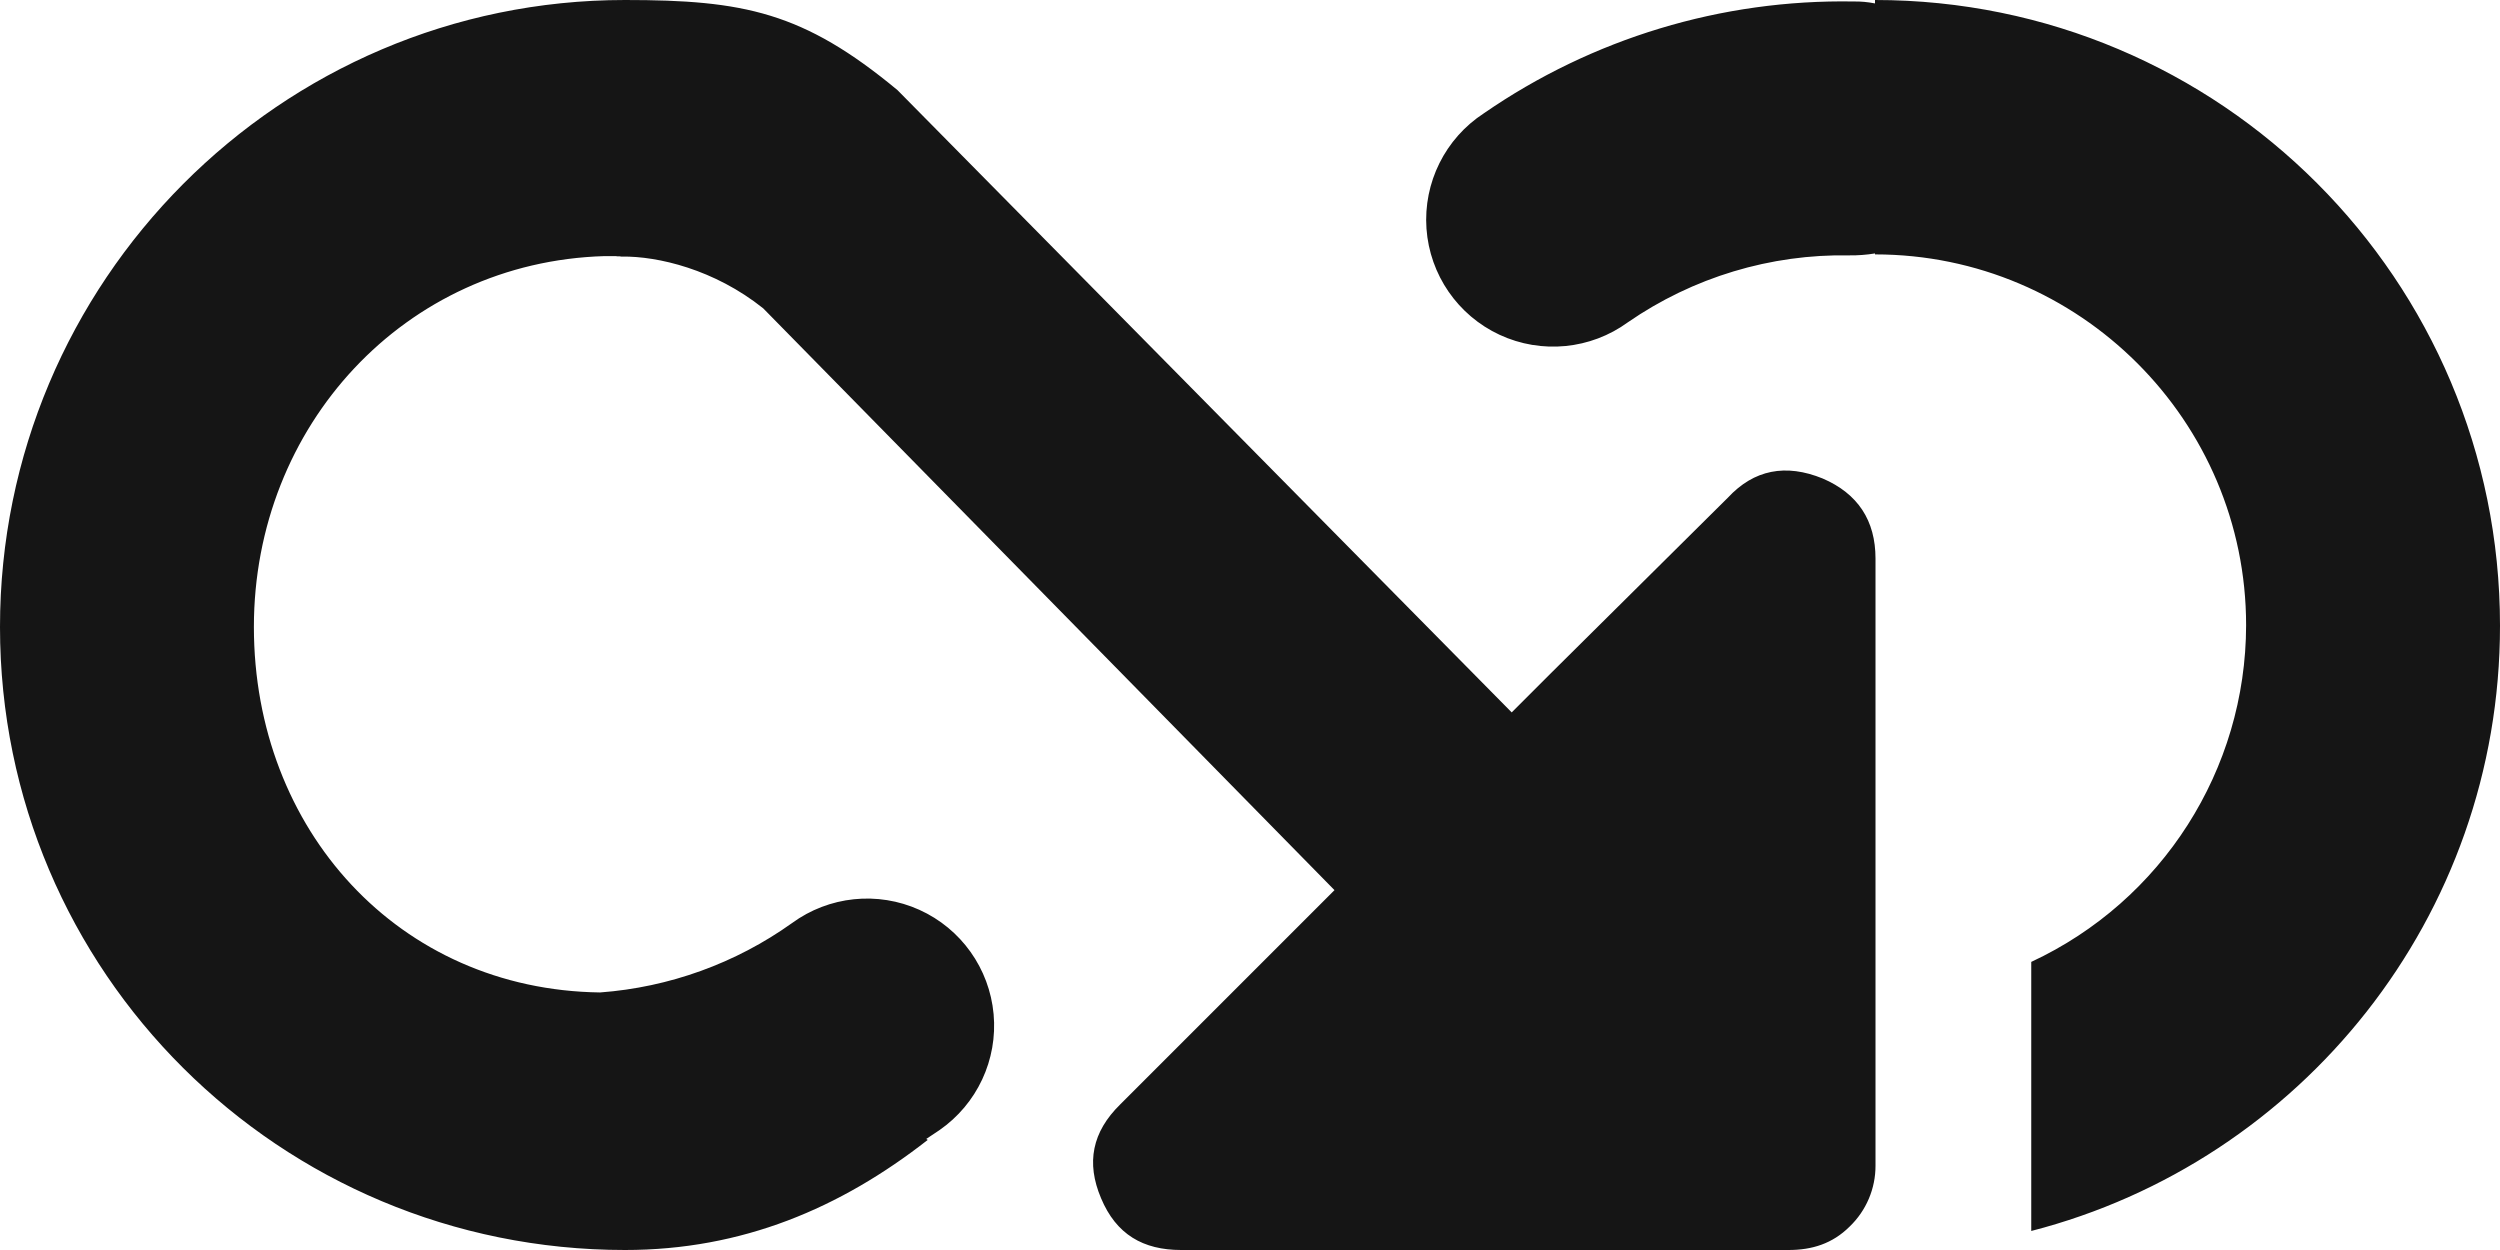 <?xml version="1.0" encoding="UTF-8"?>
<svg width="54px" height="27px" viewBox="0 0 54 27" version="1.1" xmlns="http://www.w3.org/2000/svg" xmlns:xlink="http://www.w3.org/1999/xlink">
    <title></title>
    <g id="Icons" stroke="none" stroke-width="1" fill="none" fill-rule="evenodd">
        <g id="Icons-/-4.-Size-xl-/-Object-/-pficon-automation" fill="#151515">
            <path d="M40.5,0 L40.5,0.074 C40.347,0.044 40.192,0.029 40.036,0.032 C37.188,-0.017 34.396,0.828 32.052,2.447 C31.216,2.991 30.742,3.945 30.812,4.94 C30.883,5.934 31.488,6.812 32.392,7.232 C33.297,7.652 34.358,7.548 35.163,6.961 C36.569,5.99 38.244,5.484 39.952,5.516 C40.135,5.518 40.319,5.504 40.5,5.474 L40.5,5.495 C44.919,5.495 48.516,9.091 48.516,13.505 C48.512,16.625 46.703,19.46 43.875,20.777 L43.875,26.589 C49.697,25.091 54,19.807 54,13.516 C54,6.043 47.957,0 40.5,0 M39.371,10.336 C38.57,10.009 37.884,10.146 37.325,10.747 L33.497,14.544 L32.653,15.388 L19.385,1.946 C17.35,0.258 16.063,0 13.5,0 C6.043,0 0,6.091 0,13.542 C0,20.994 6.043,27 13.5,27 C16.031,27 18.151,26.098 20.039,24.622 L20.007,24.601 L20.292,24.411 C21.105,23.847 21.552,22.89 21.462,21.905 C21.372,20.92 20.759,20.059 19.858,19.652 C18.956,19.245 17.905,19.355 17.107,19.939 C15.889,20.808 14.455,21.326 12.962,21.437 C8.606,21.379 5.484,17.919 5.484,13.542 C5.484,9.197 8.743,5.658 13.057,5.532 L13.3,5.532 C13.342,5.542 13.384,5.532 13.416,5.542 L13.437,5.542 C14.207,5.532 15.43,5.817 16.485,6.66 L28.825,19.227 L24.195,23.857 C23.593,24.448 23.456,25.112 23.783,25.882 C24.11,26.663 24.69,27 25.513,27 L38.633,27 C39.139,27 39.582,26.863 39.952,26.494 C40.311,26.15 40.513,25.673 40.511,25.175 L40.511,12.066 C40.511,11.243 40.131,10.663 39.371,10.336" id="pficon-automation"></path>
        </g>
    </g>
</svg>